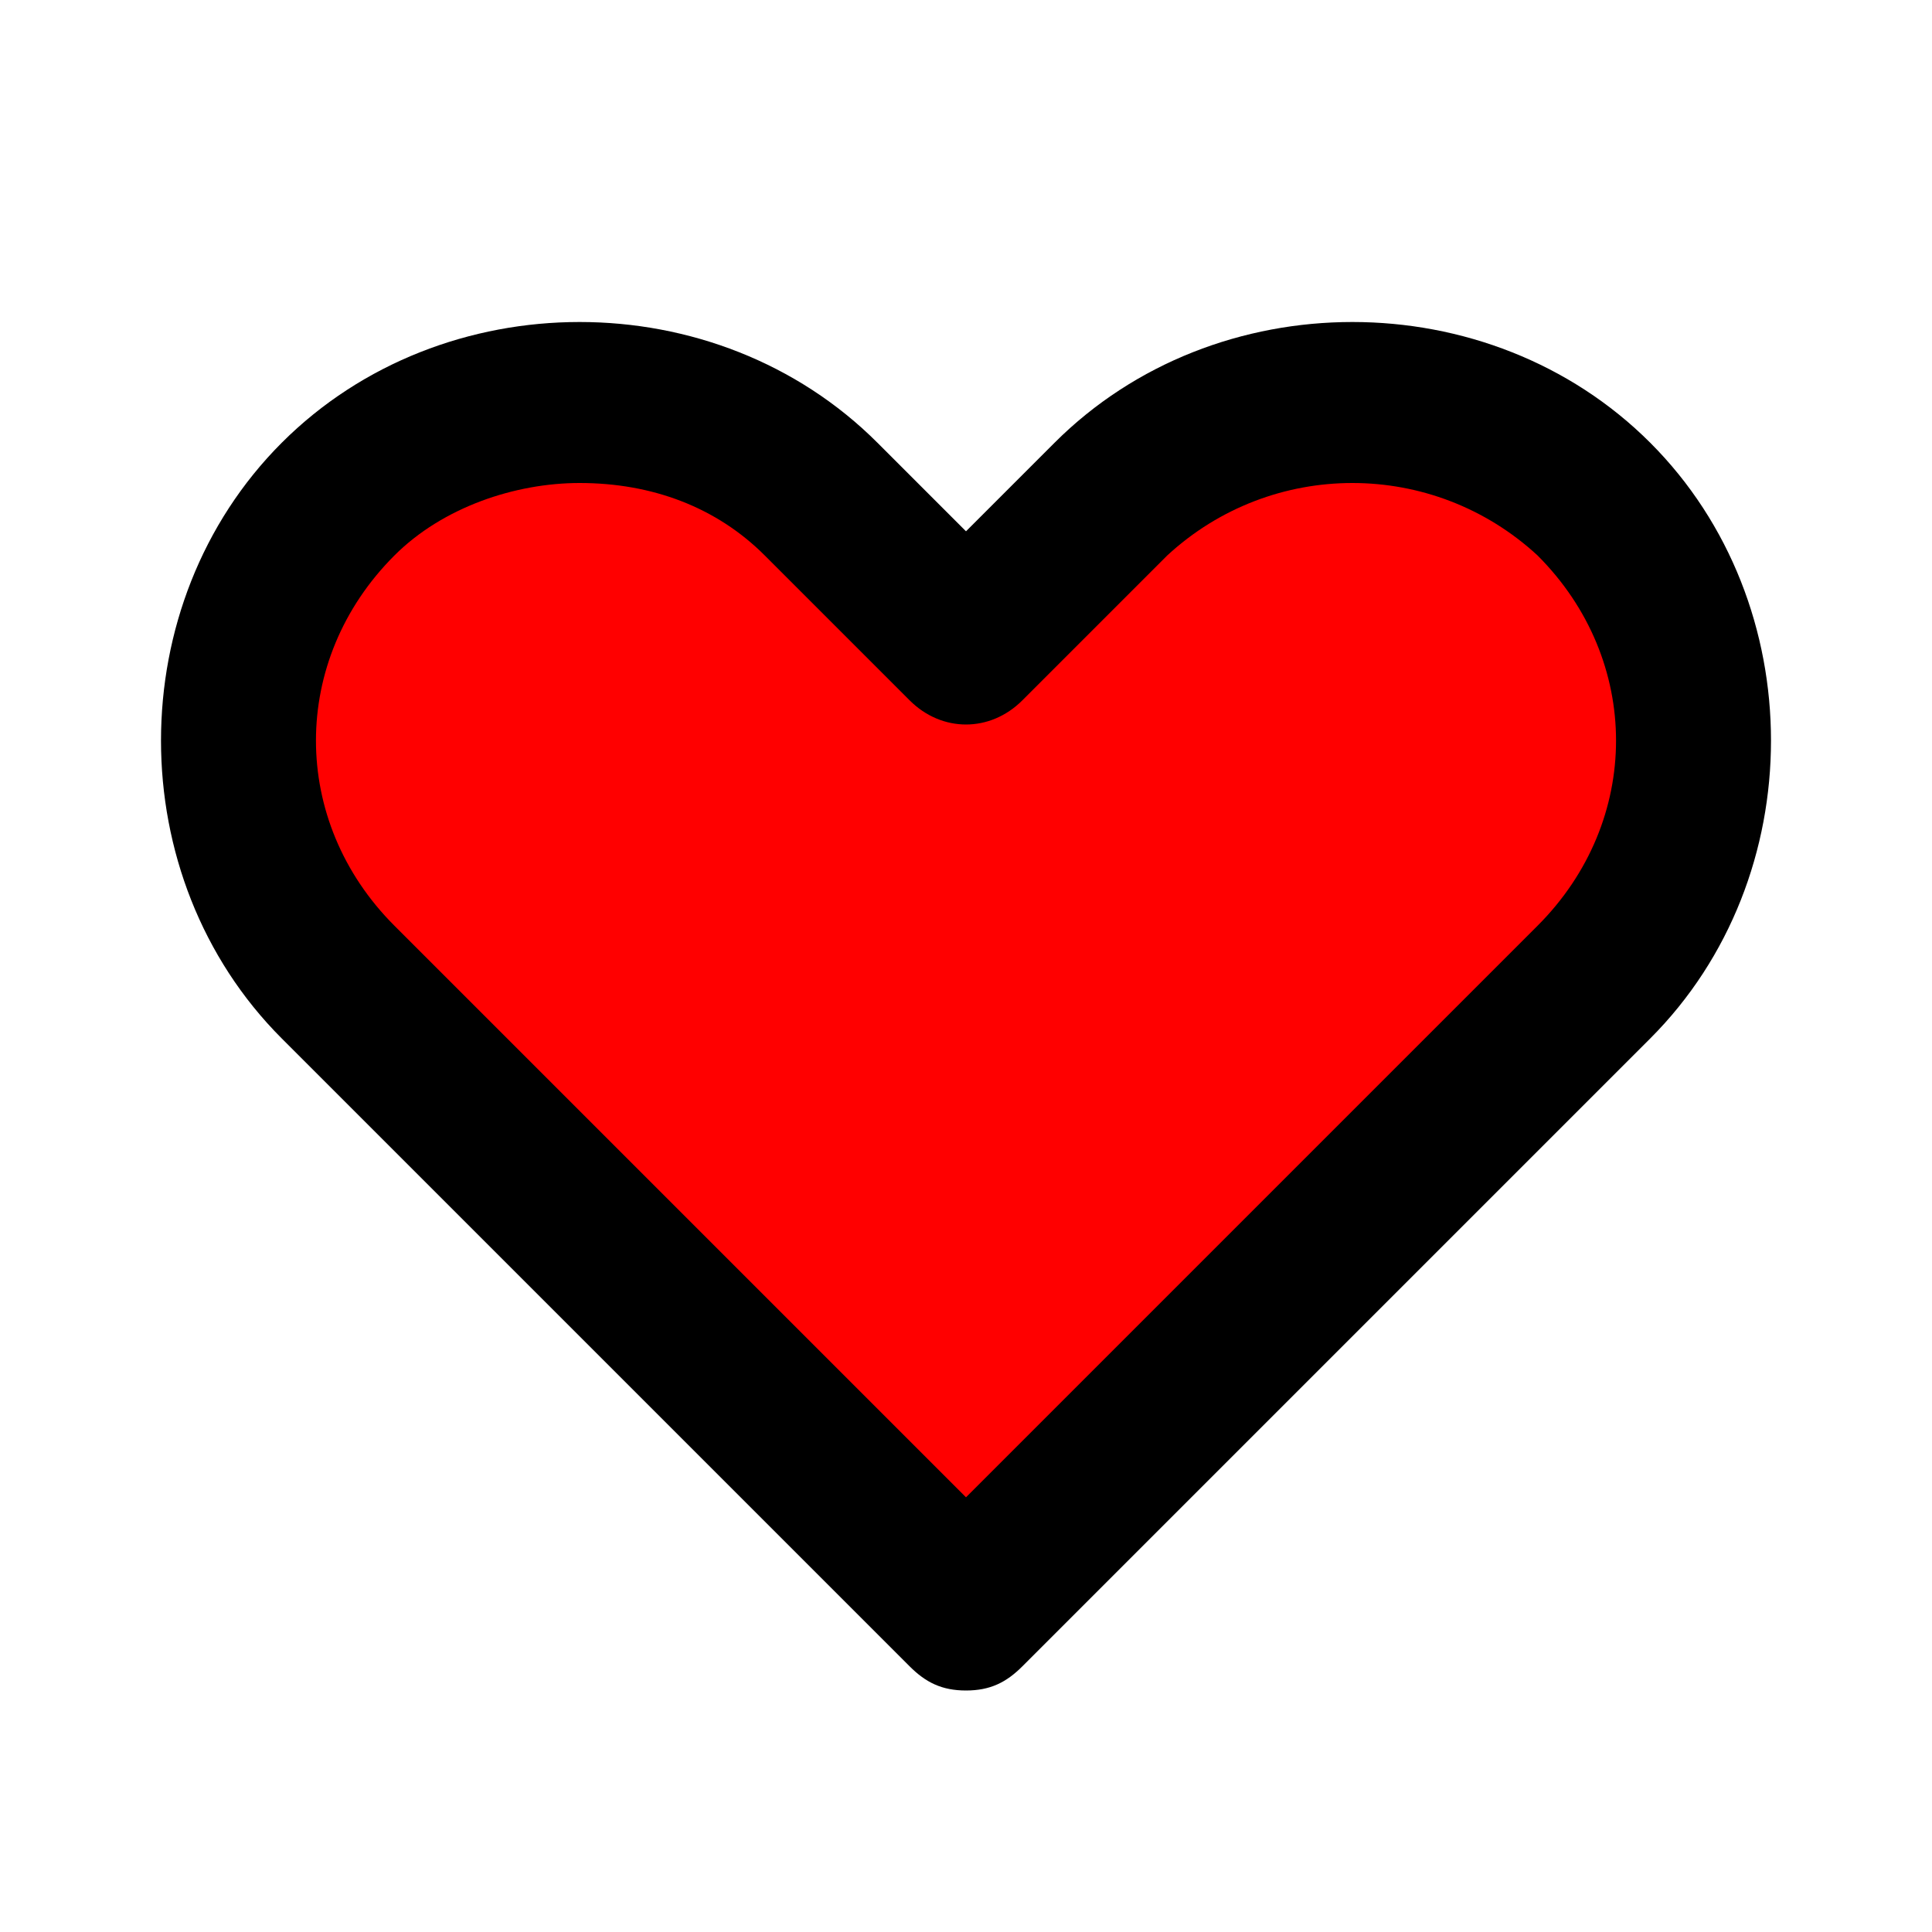 <?xml version="1.0" encoding="utf-8"?>
<!-- Generator: Adobe Illustrator 26.1.0, SVG Export Plug-In . SVG Version: 6.00 Build 0)  -->
<svg version="1.1" xmlns="http://www.w3.org/2000/svg" xmlns:xlink="http://www.w3.org/1999/xlink" x="0px" y="0px"
	 viewBox="0 0 24 24" style="enable-background:new 0 0 24 24;" xml:space="preserve">
<style type="text/css">
	.st0{fill:#FF0000;}
	.st1{opacity:0;}
</style>
<g id="Layer_1">
	<path class="st0" d="M11.9,18.9c0,0-8.6-5.4-8.4-8.5S3.1,5.7,5,5.4S9.7,5.2,10.3,6s0.9,2.6,1.7,2.1c0.8-0.5,3.5-2.8,3.5-2.8
		l3.6,0.4l1.7,2.7l-0.7,3.7L13,18.9L12,19L11.9,18.9z"/>
	<g>
		<g>
			<rect y="0" class="st1" width="24" height="24"/>
			<path d="M12,21c-0.3,0-0.5-0.1-0.7-0.3l-7.8-7.8c-2-2-2-5.4,0-7.4c2-2,5.4-2,7.4,0L12,6.6l1.1-1.1c2-2,5.4-2,7.4,0
				c2,2,2,5.4,0,7.4l-7.8,7.8C12.5,20.9,12.3,21,12,21z M7.2,6C6.4,6,5.5,6.3,4.9,6.9c-1.3,1.3-1.3,3.3,0,4.6l7.1,7.1l7.1-7.1
				c1.3-1.3,1.3-3.3,0-4.6c-1.3-1.2-3.3-1.2-4.6,0l-1.8,1.8c-0.4,0.4-1,0.4-1.4,0c0,0,0,0,0,0L9.5,6.9C8.9,6.3,8.1,6,7.2,6z"/>
		</g>
	</g>
</g>
<g id="Layer_2">
</g>
</svg>

